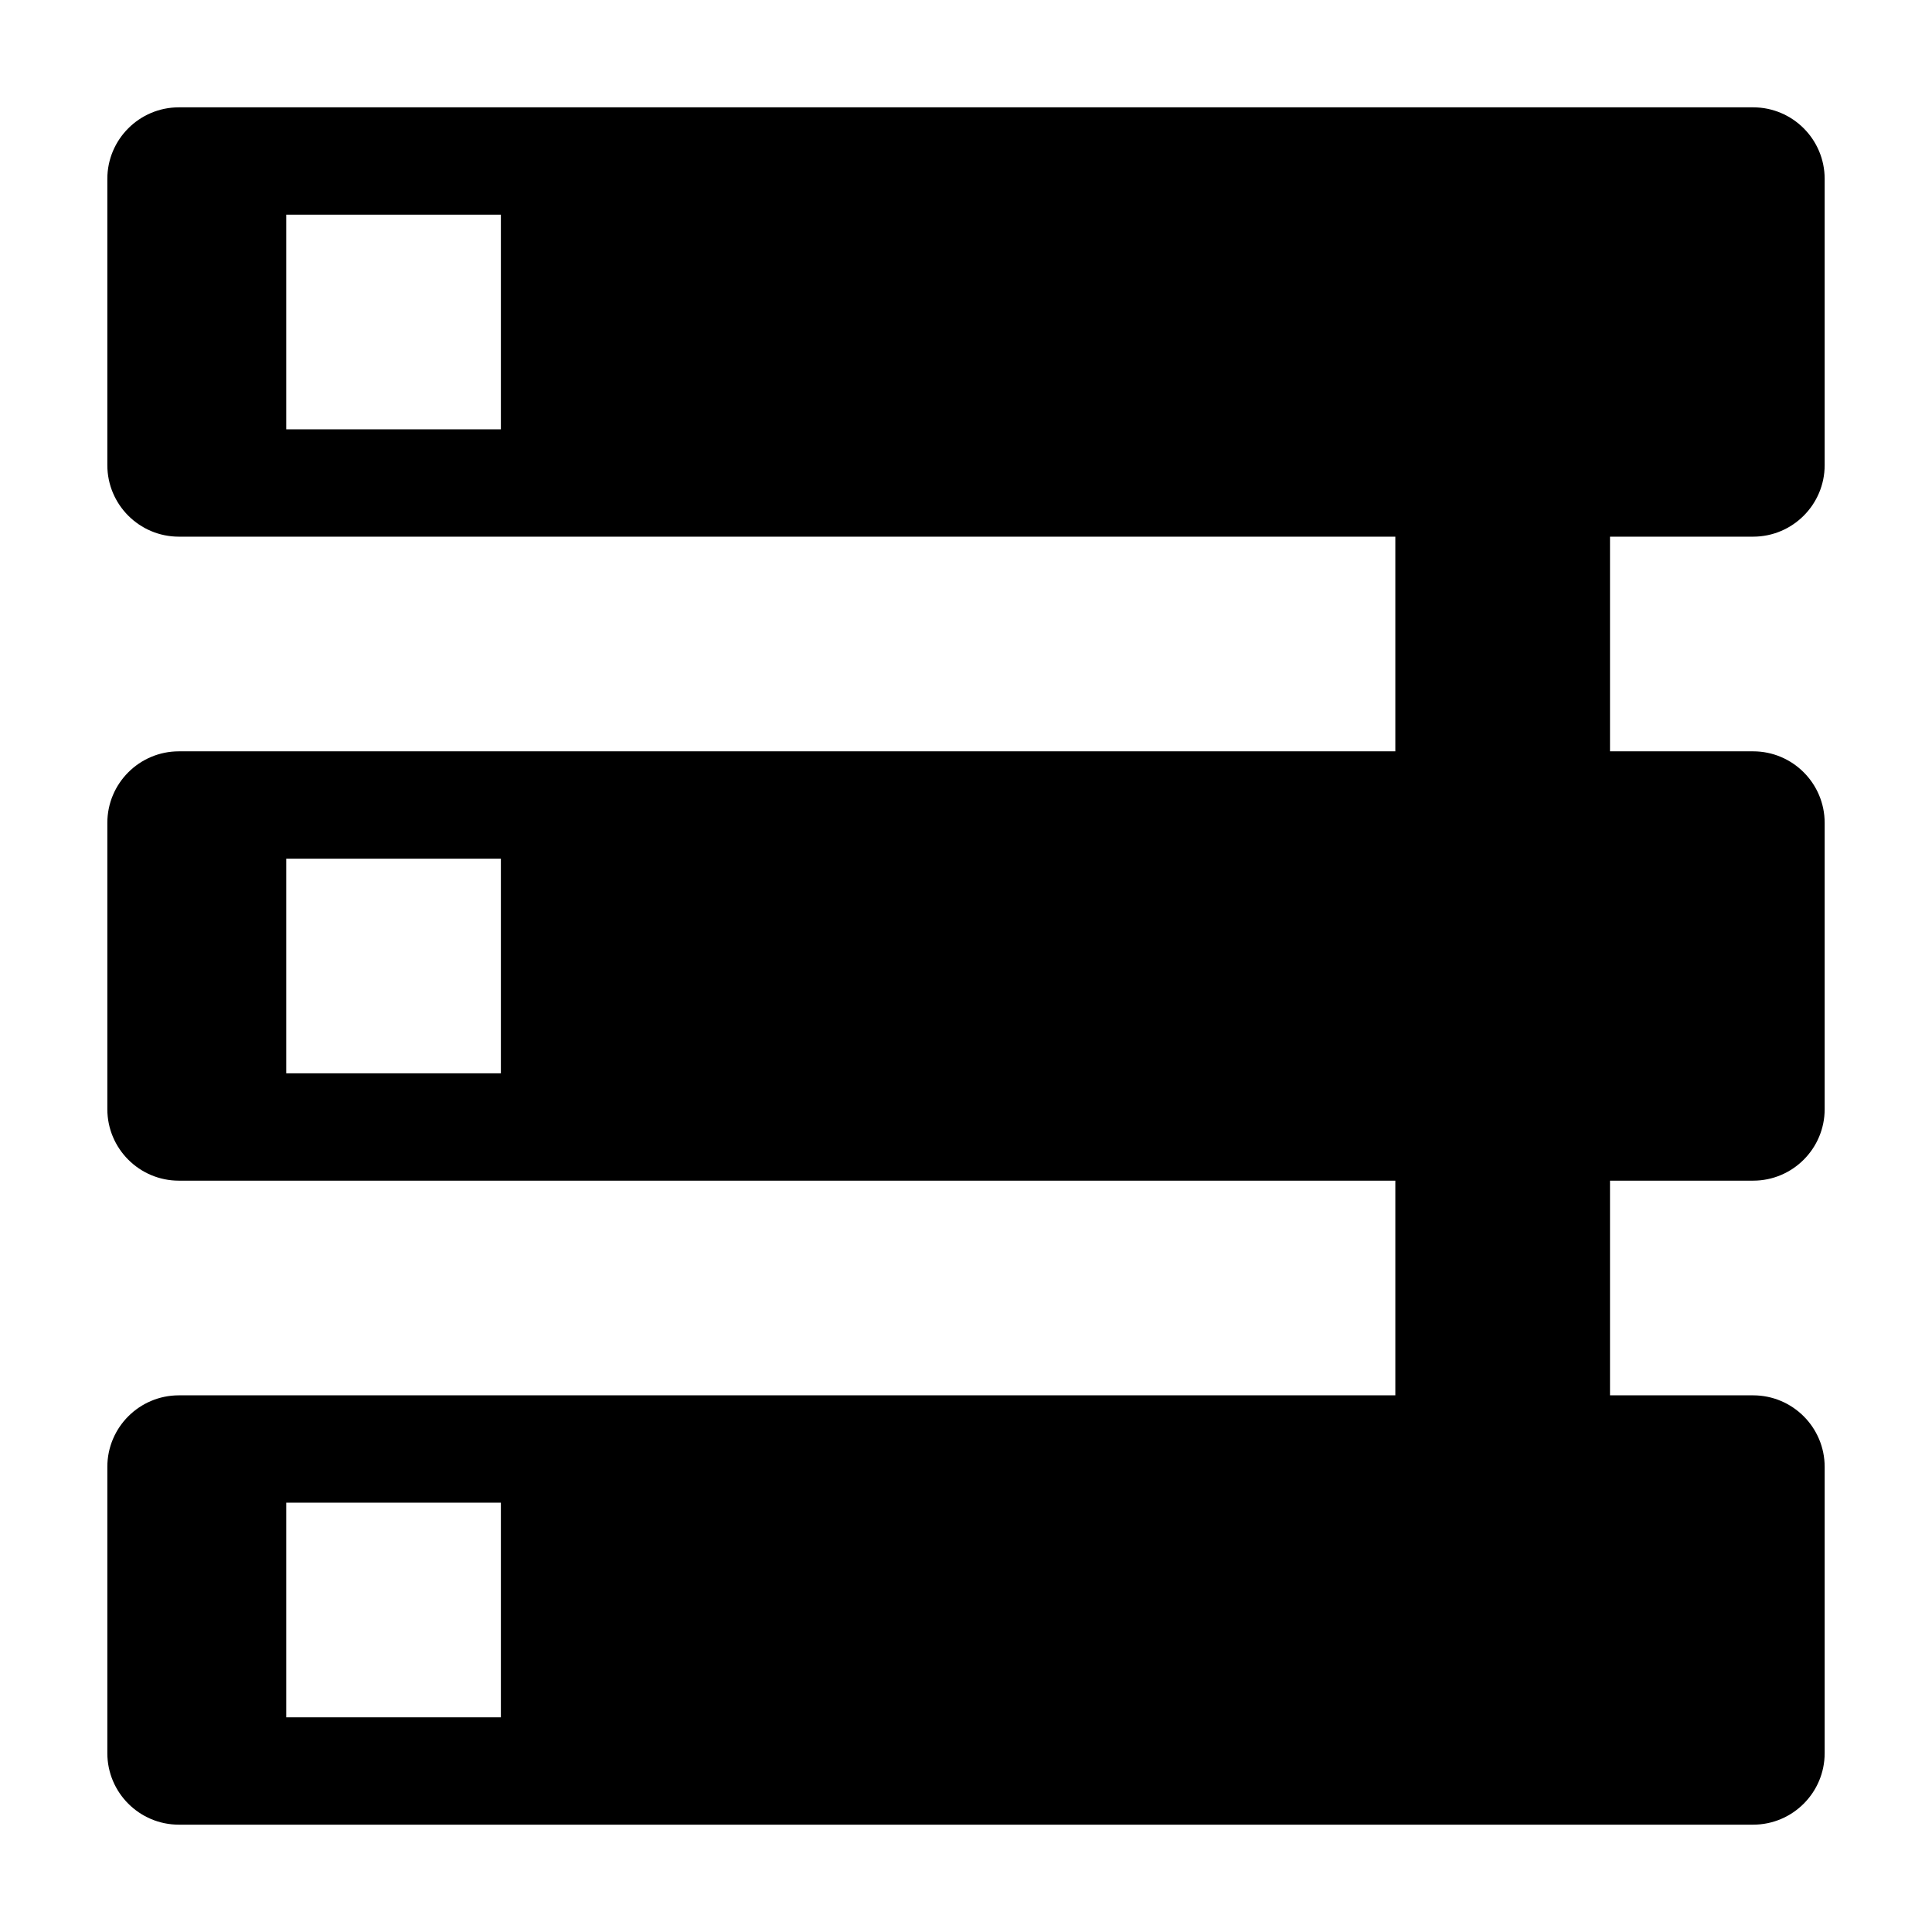 <svg class="icon" viewBox="0 0 1024 1024" xmlns="http://www.w3.org/2000/svg" width="200" height="200"><path d="M929.185 284.444c20.935 0 37.926-16.99 37.926-37.925V94.815c0-20.935-16.99-37.926-37.926-37.926H94.815c-20.935 0-37.926 16.99-37.926 37.926v151.704c0 20.935 16.99 37.925 37.926 37.925h644.74v113.778H94.816c-20.935 0-37.926 16.991-37.926 37.926v151.704c0 20.935 16.99 37.926 37.926 37.926h644.74v113.778H94.816c-20.935 0-37.926 16.99-37.926 37.925v151.704c0 20.935 16.99 37.926 37.926 37.926h834.37c20.935 0 37.926-16.99 37.926-37.926V777.481c0-20.935-16.99-37.925-37.926-37.925h-75.852V625.778h75.852c20.935 0 37.926-16.991 37.926-37.926V436.148c0-20.935-16.99-37.926-37.926-37.926h-75.852V284.444h75.852zM265.481 568.89H151.704V455.11H265.48v113.78zm0 341.333H151.704V796.444H265.48v113.778zm0-682.666H151.704V113.778H265.48v113.778z"/></svg>